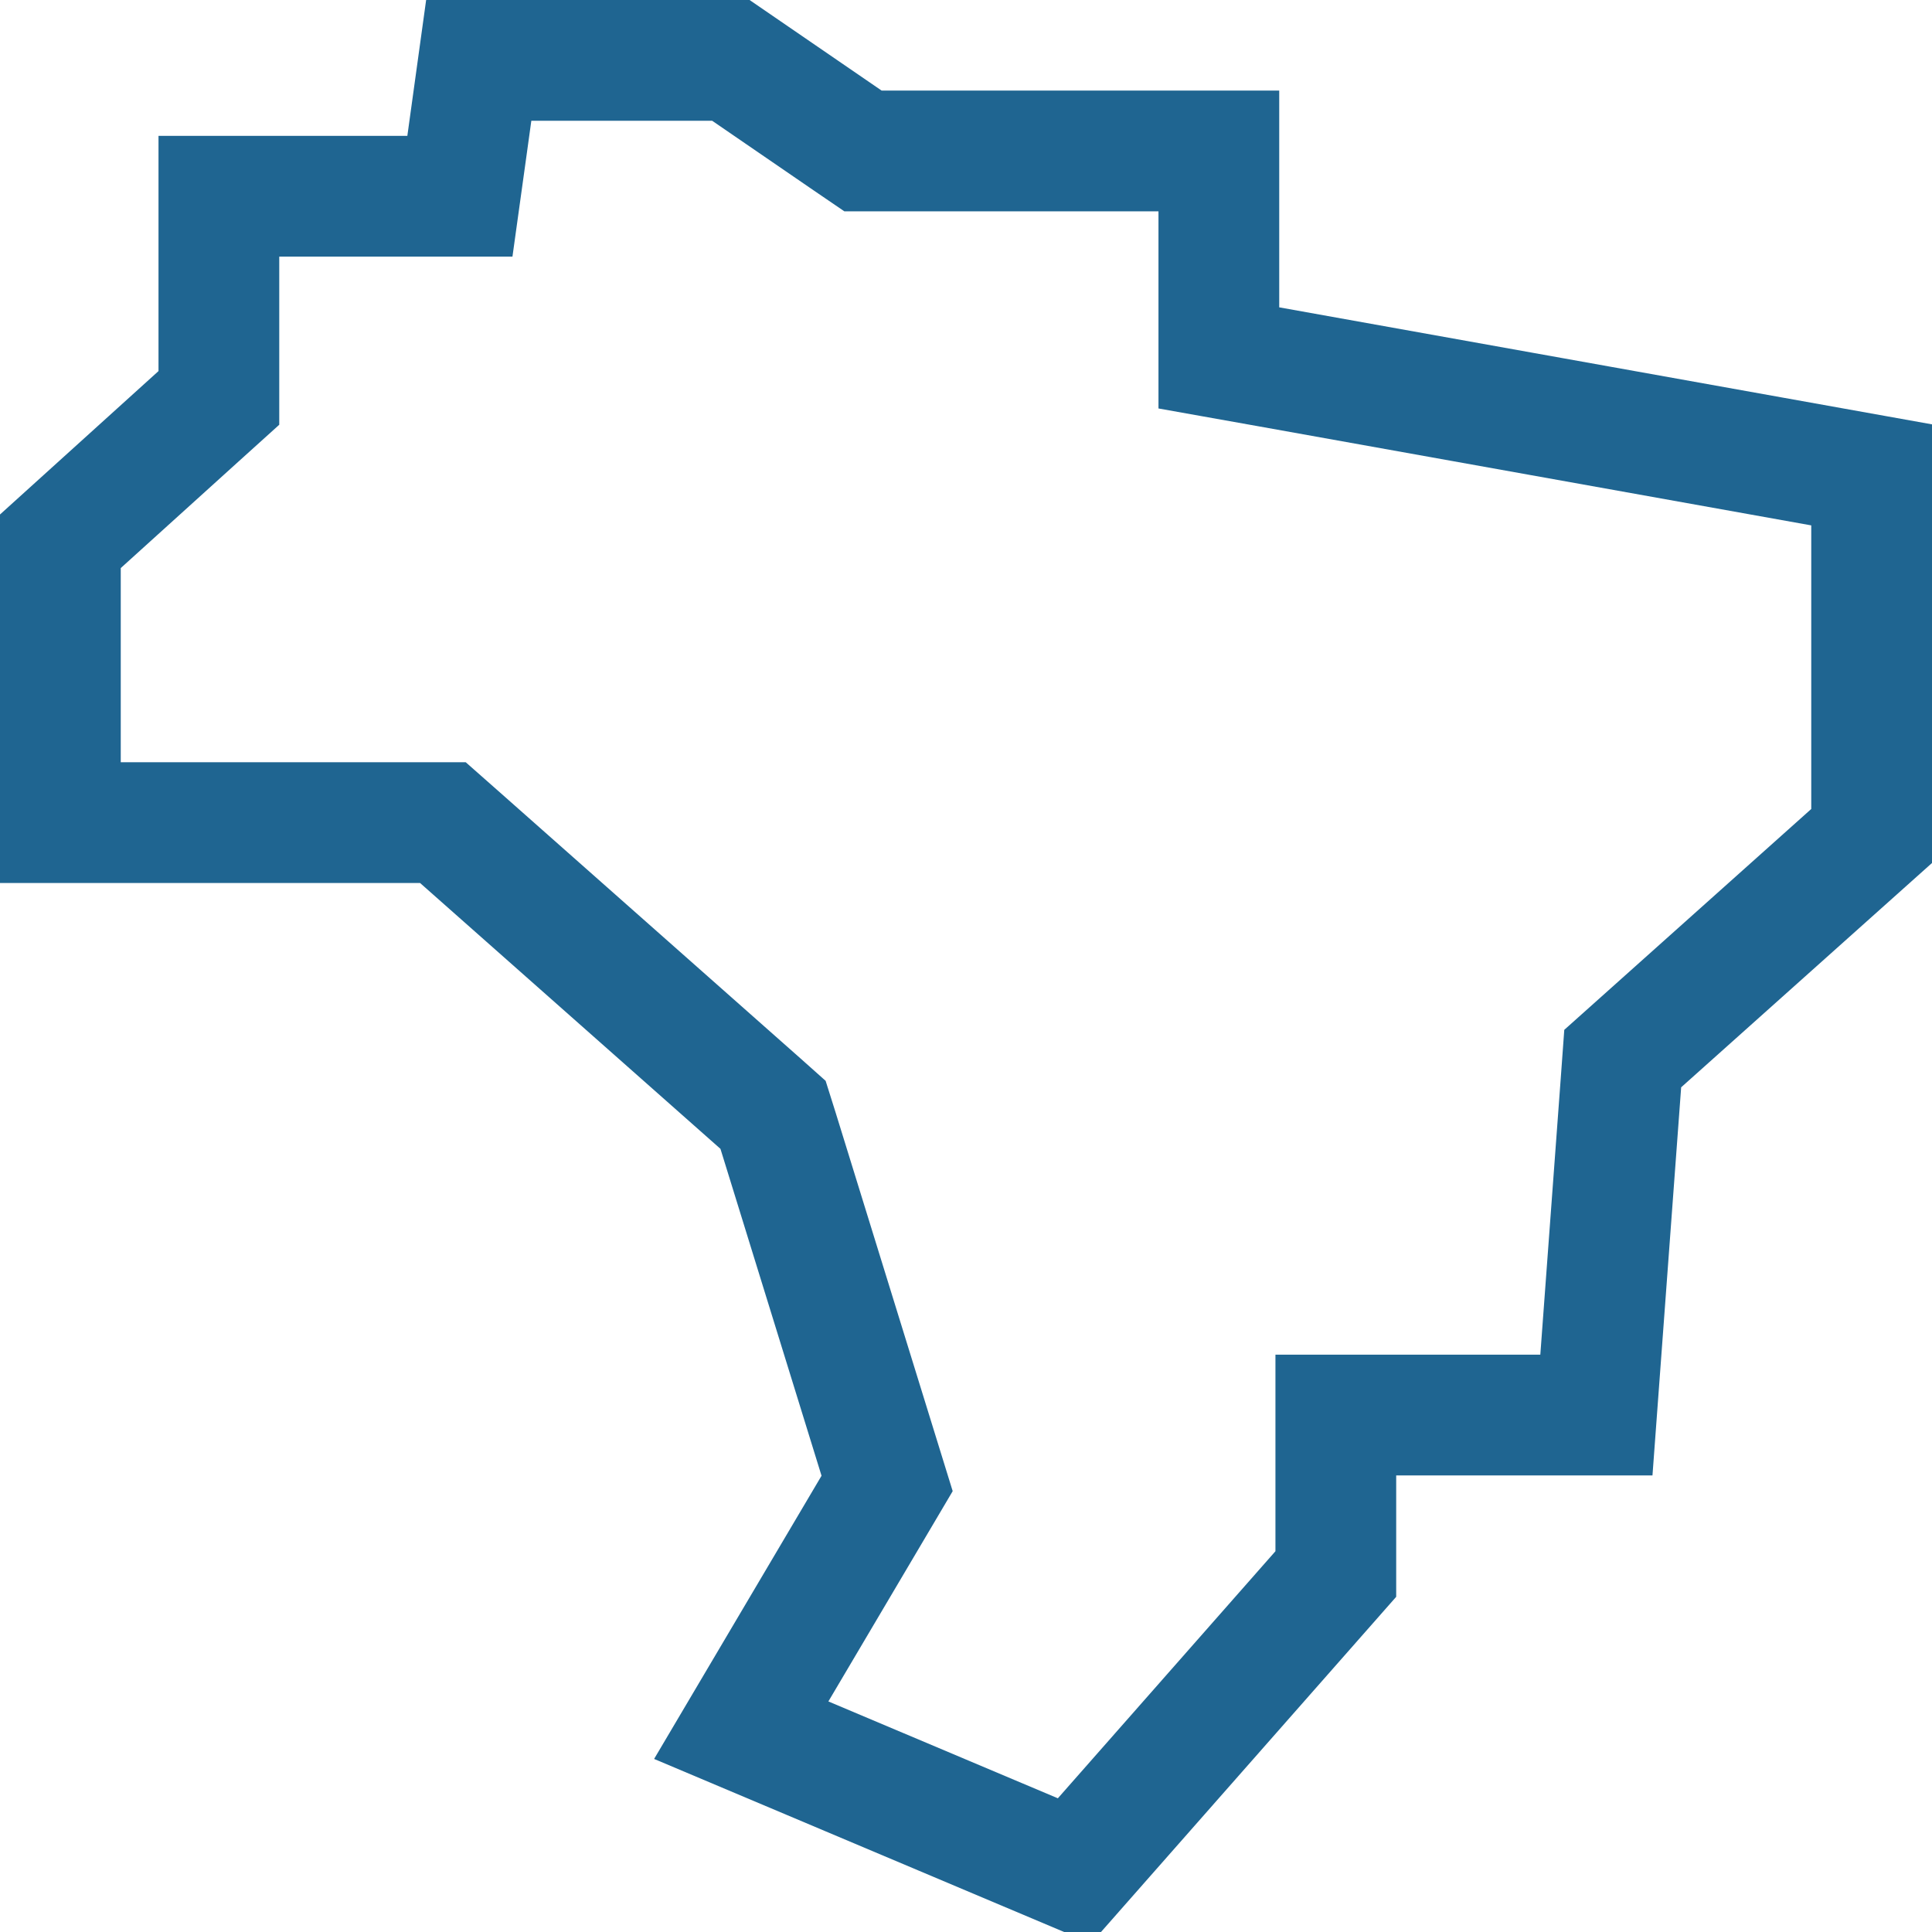 <svg width="24" height="24" viewBox="0 0 24 24" fill="none" xmlns="http://www.w3.org/2000/svg">
<path d="M15.141 3.818V4.446L15.758 4.556L23.25 5.899L23.25 10.385L20.384 12.948L20.158 13.15L20.136 13.452L19.831 17.578L17.344 17.578L16.594 17.578V18.328V19.553L13.347 23.24L9.208 21.493L10.851 18.714L11.02 18.428L10.922 18.111L9.666 14.049L9.603 13.849L9.446 13.709L5.715 10.407L5.502 10.219H5.218H0.75L0.75 6.724L2.472 5.166L2.719 4.943V4.61V2.438H5.06H5.713L5.803 1.791L5.947 0.75L9.079 0.75L10.528 1.744L10.72 1.875H10.952H15.141V3.818ZM19.828 17.622C19.828 17.622 19.828 17.622 19.828 17.622L19.828 17.622L19.828 17.622ZM9.159 21.473C9.159 21.473 9.159 21.473 9.159 21.473L9.159 21.473ZM5.953 0.71C5.953 0.71 5.953 0.71 5.953 0.71L5.953 0.71ZM5.906 0.75H5.906H5.906Z" stroke="#1F6591" stroke-width="1.5"/>
</svg>

